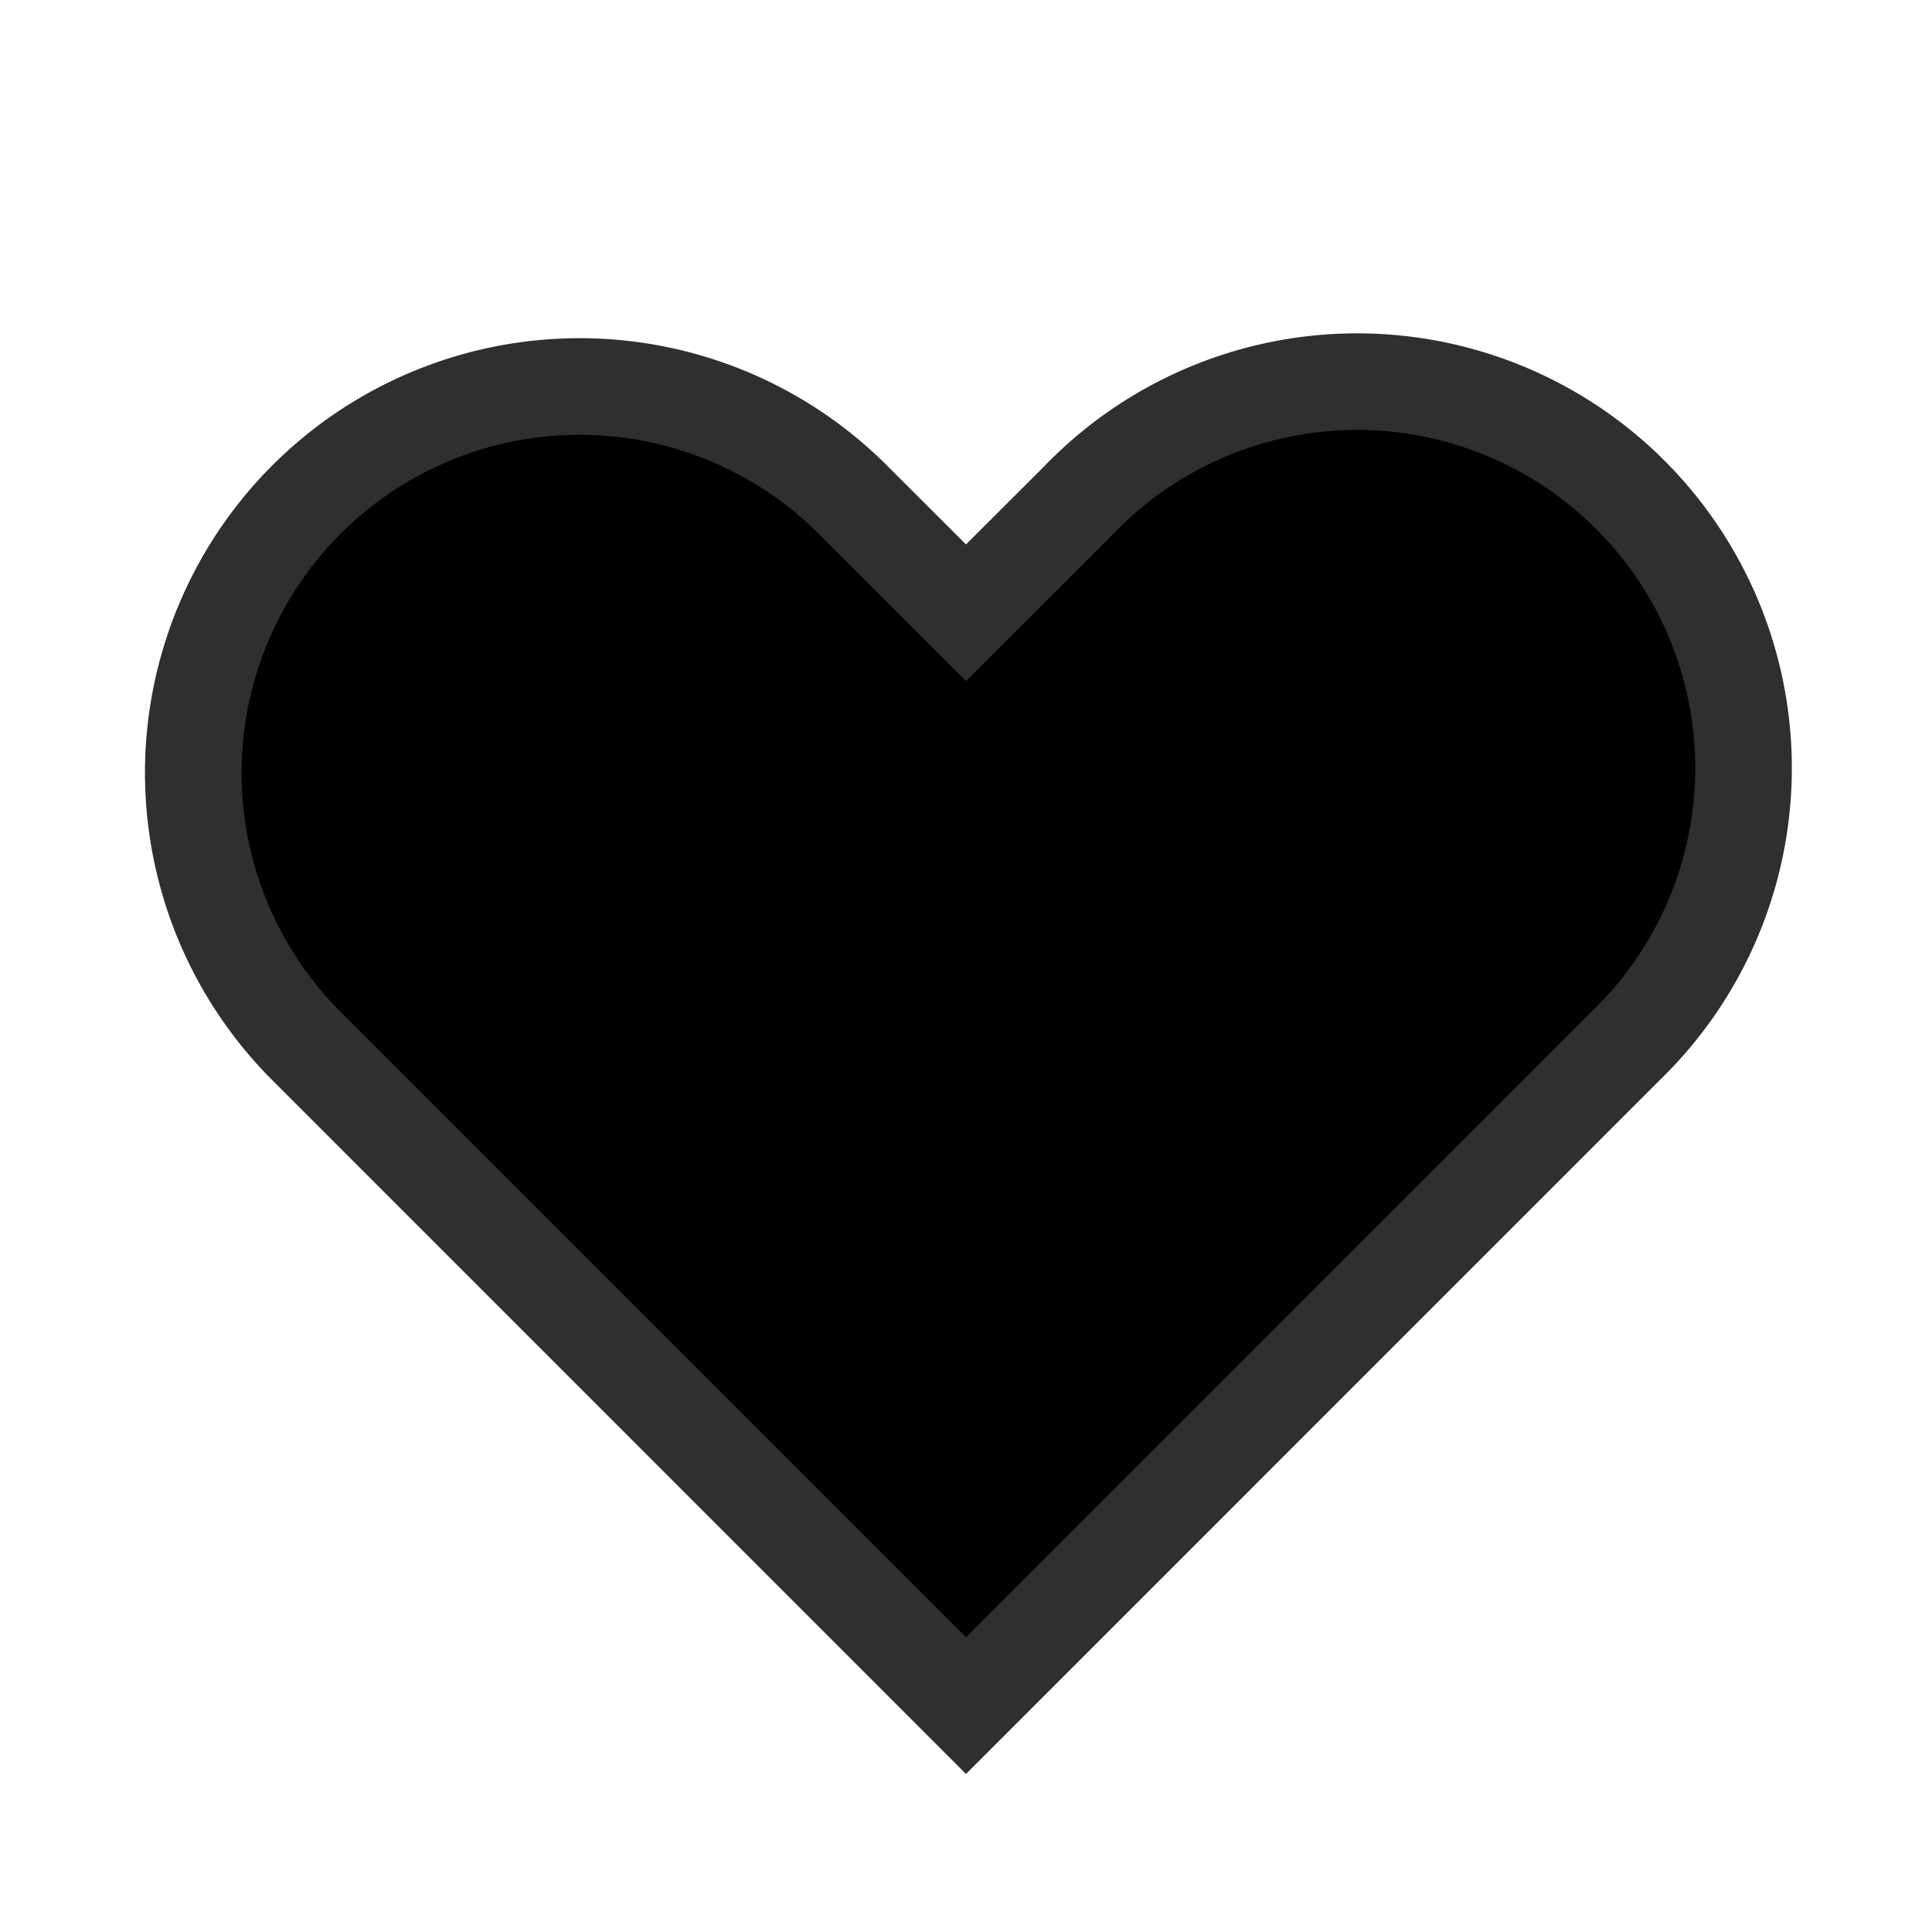 <svg xmlns="http://www.w3.org/2000/svg" stroke="#2f2f2f"  className="h-5 w-5" viewBox="0 0 20 20" >
  <path fillRule="evenodd" d="M3.172 5.172a4 4 0 015.656 0L10 6.343l1.172-1.171a4 4 0 115.656 5.656L10 17.657l-6.828-6.829a4 4 0 010-5.656z" clipRule="evenodd" />
</svg>